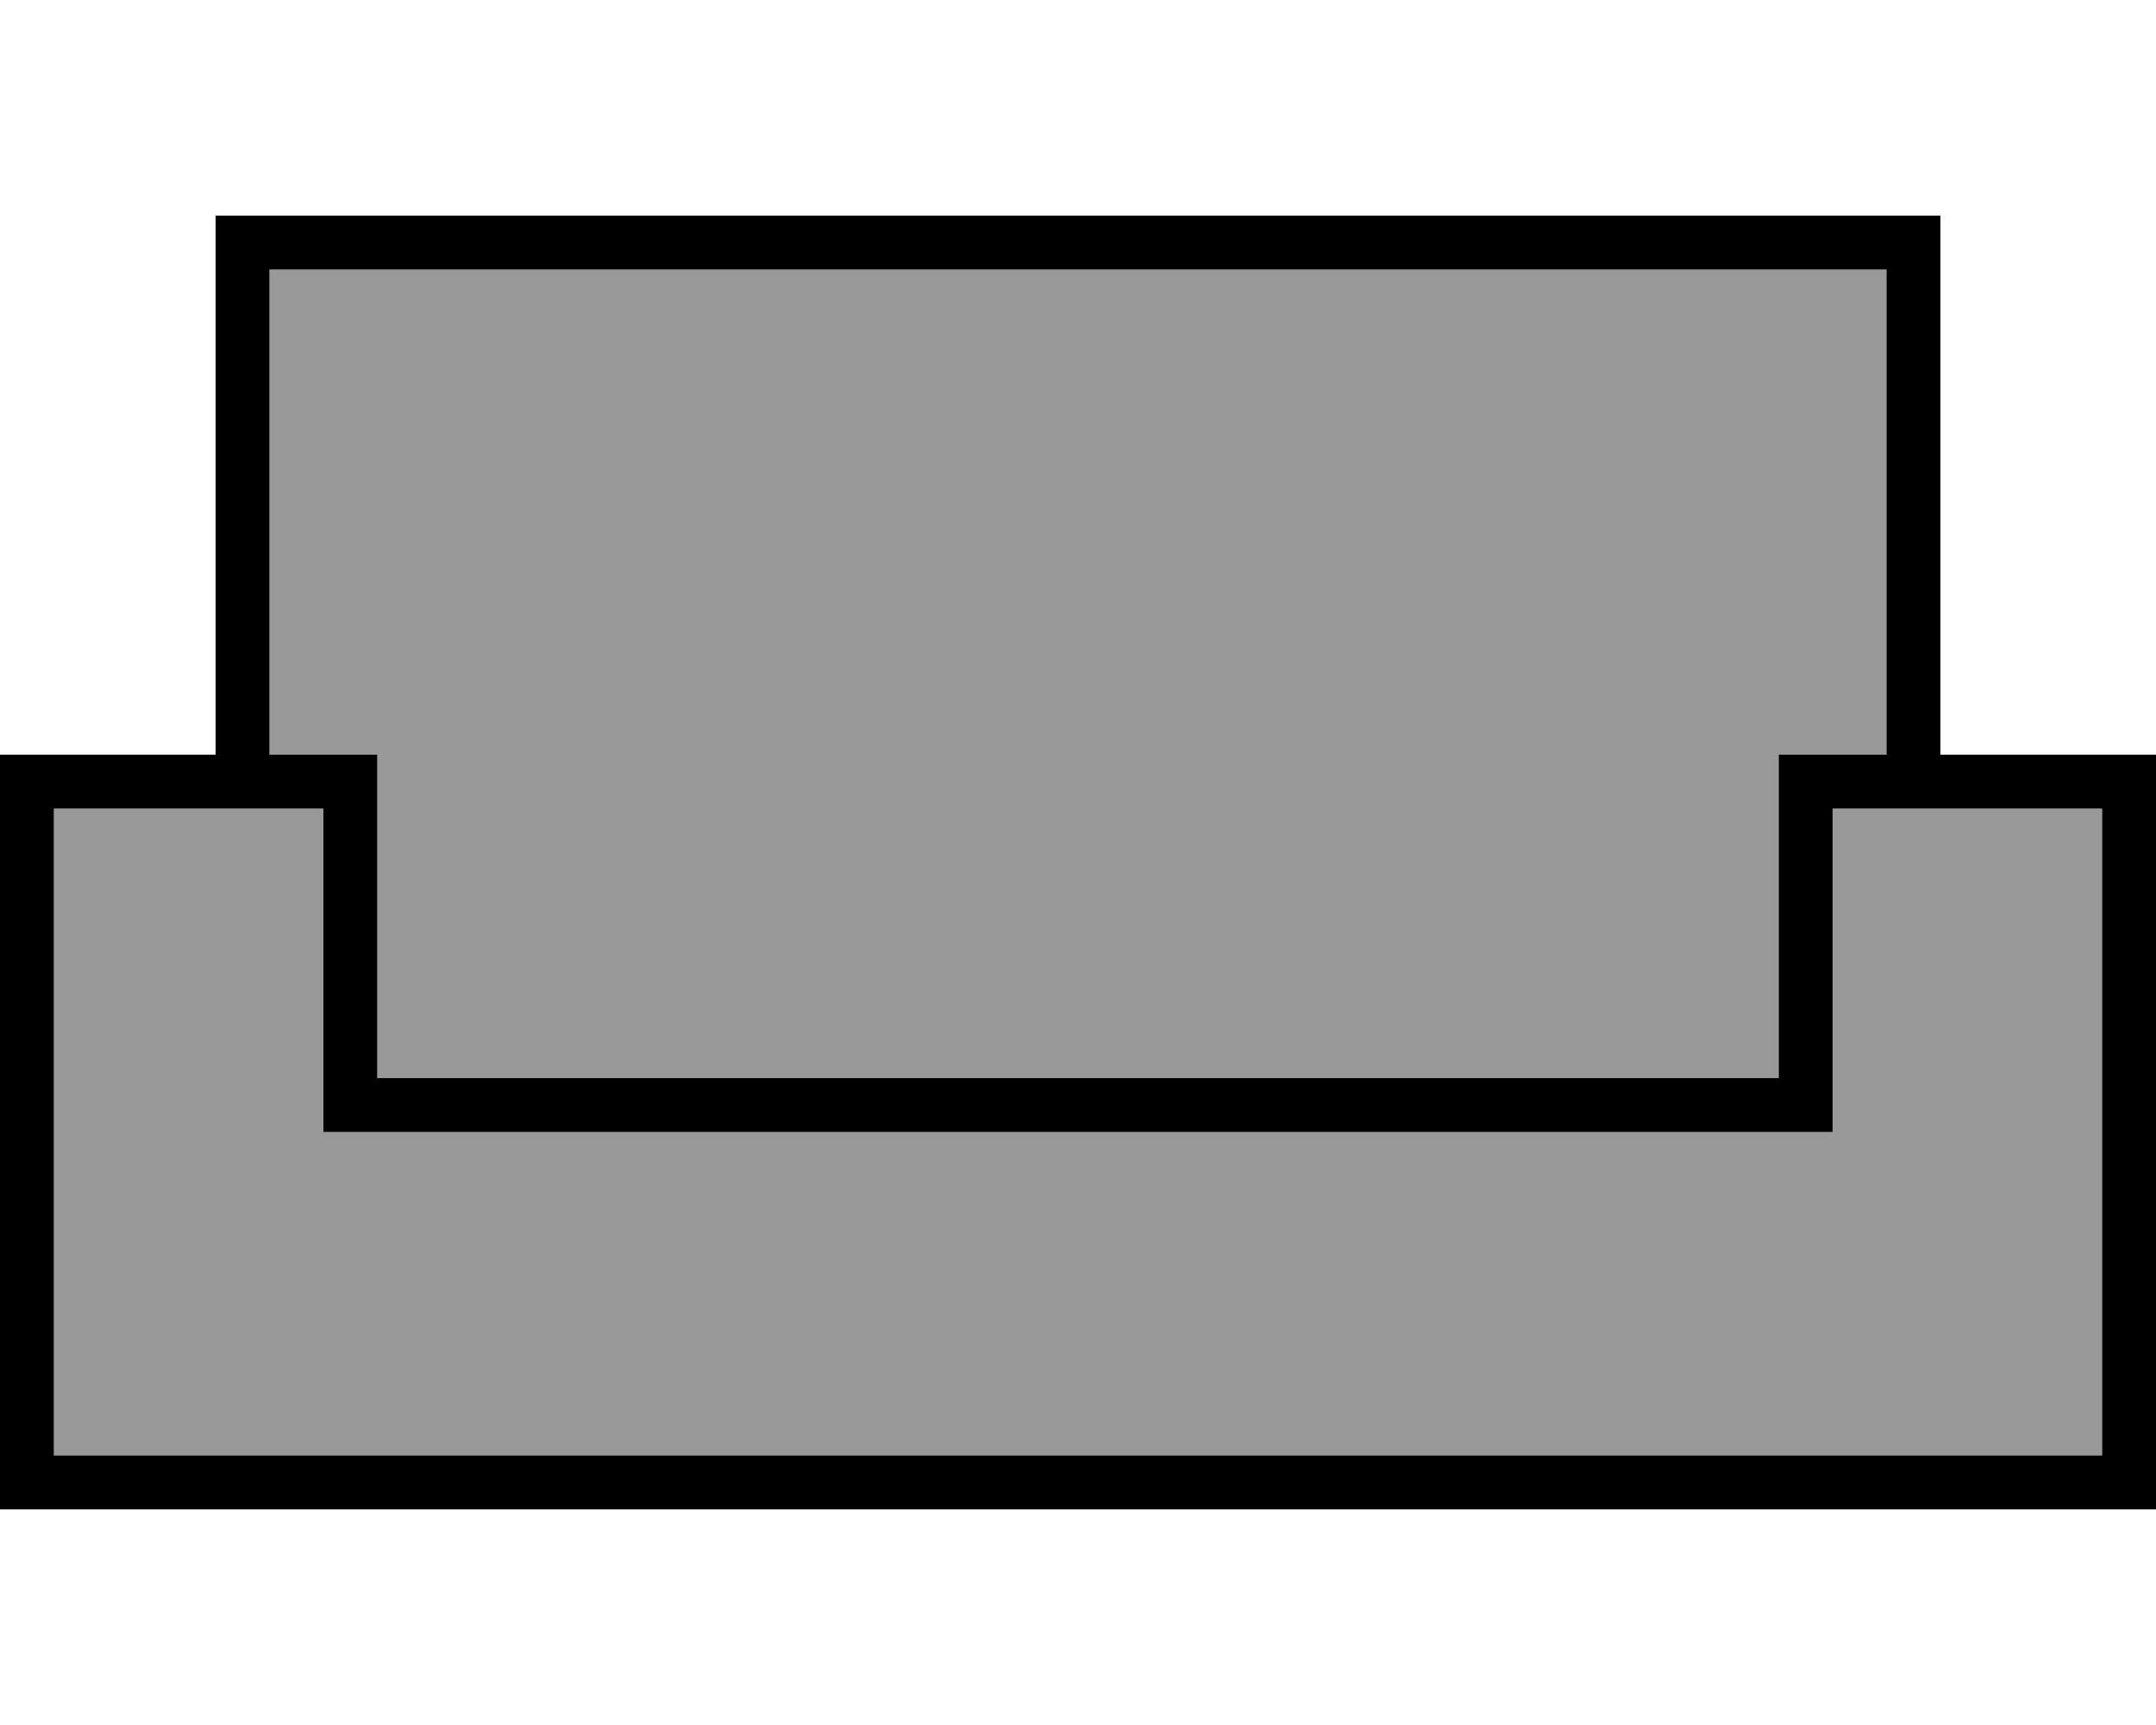 <svg xmlns="http://www.w3.org/2000/svg" viewBox="0 0 640 512"><!--! Font Awesome Pro 7.0.0 by @fontawesome - https://fontawesome.com License - https://fontawesome.com/license (Commercial License) Copyright 2025 Fonticons, Inc. --><path style="fill:currentColor;opacity:.4" d="M16 240l0 192 608 0 0-192-80 0 0 96-448 0 0-96-80 0zM80 80l0 144 32 0 0 96 416 0 0-96 32 0 0-144-480 0z"/><path style="fill:currentColor;opacity:1" d="M72 64l-8 0 0 160-64 0 0 224 640 0 0-224-64 0 0-160-504 0zM560 224l-32 0 0 96-416 0 0-96-32 0 0-144 480 0 0 144zM16 432l0-192 80 0 0 96 448 0 0-96 80 0 0 192-608 0z"/></svg>